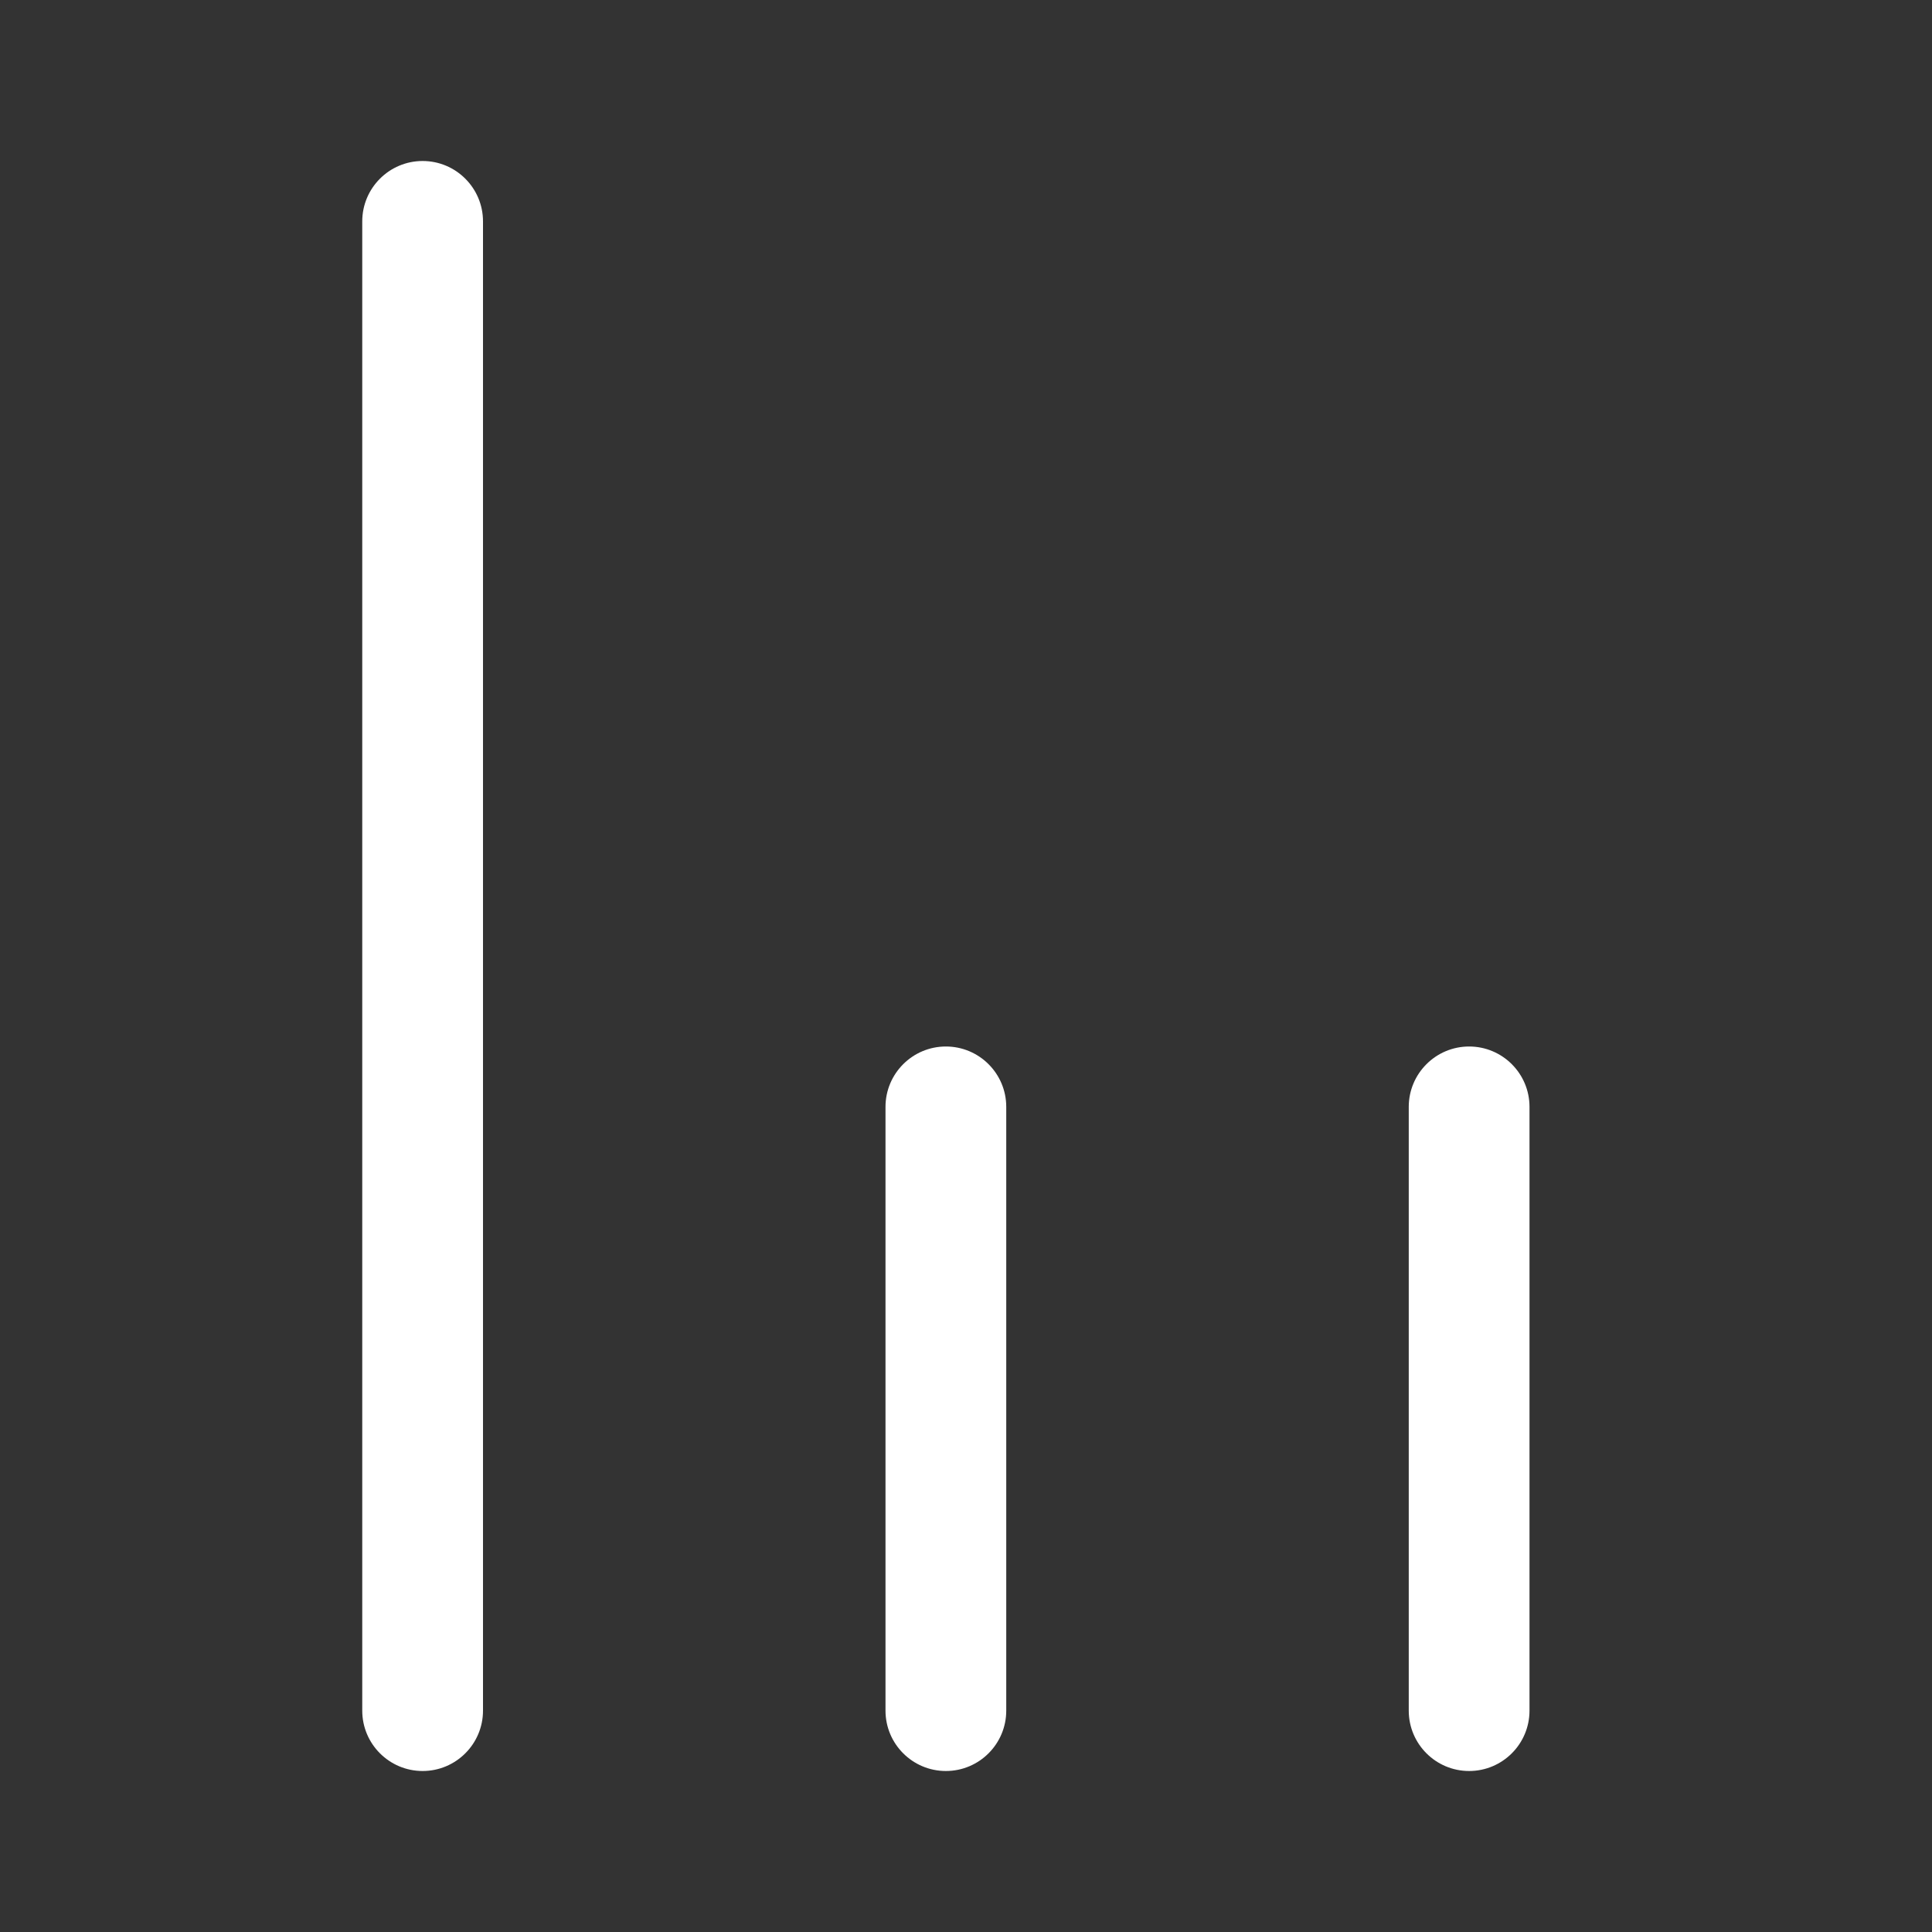 <svg width="24" height="24" viewBox="0 0 24 24" fill="none" xmlns="http://www.w3.org/2000/svg">
<rect x="0" y="0" width="24" height="24" fill="#333333" stroke="none"/>
<path d="M18.25 13C18.664 13 19 13.336 19 13.75V21.25C19 21.664 18.664 22 18.25 22C17.836 22 17.5 21.664 17.5 21.25V13.75C17.5 13.336 17.836 13 18.25 13ZM5.25 2C5.664 2 6 2.336 6 2.75V21.25C6 21.664 5.664 22 5.25 22C4.836 22 4.5 21.664 4.5 21.25V2.75C4.5 2.336 4.836 2 5.25 2ZM12.5 13.75C12.5 13.336 12.164 13 11.75 13C11.336 13 11 13.336 11 13.75V21.25C11 21.664 11.336 22 11.75 22C12.164 22 12.5 21.664 12.5 21.25V13.75Z" fill="#ffffff"/>
</svg>
